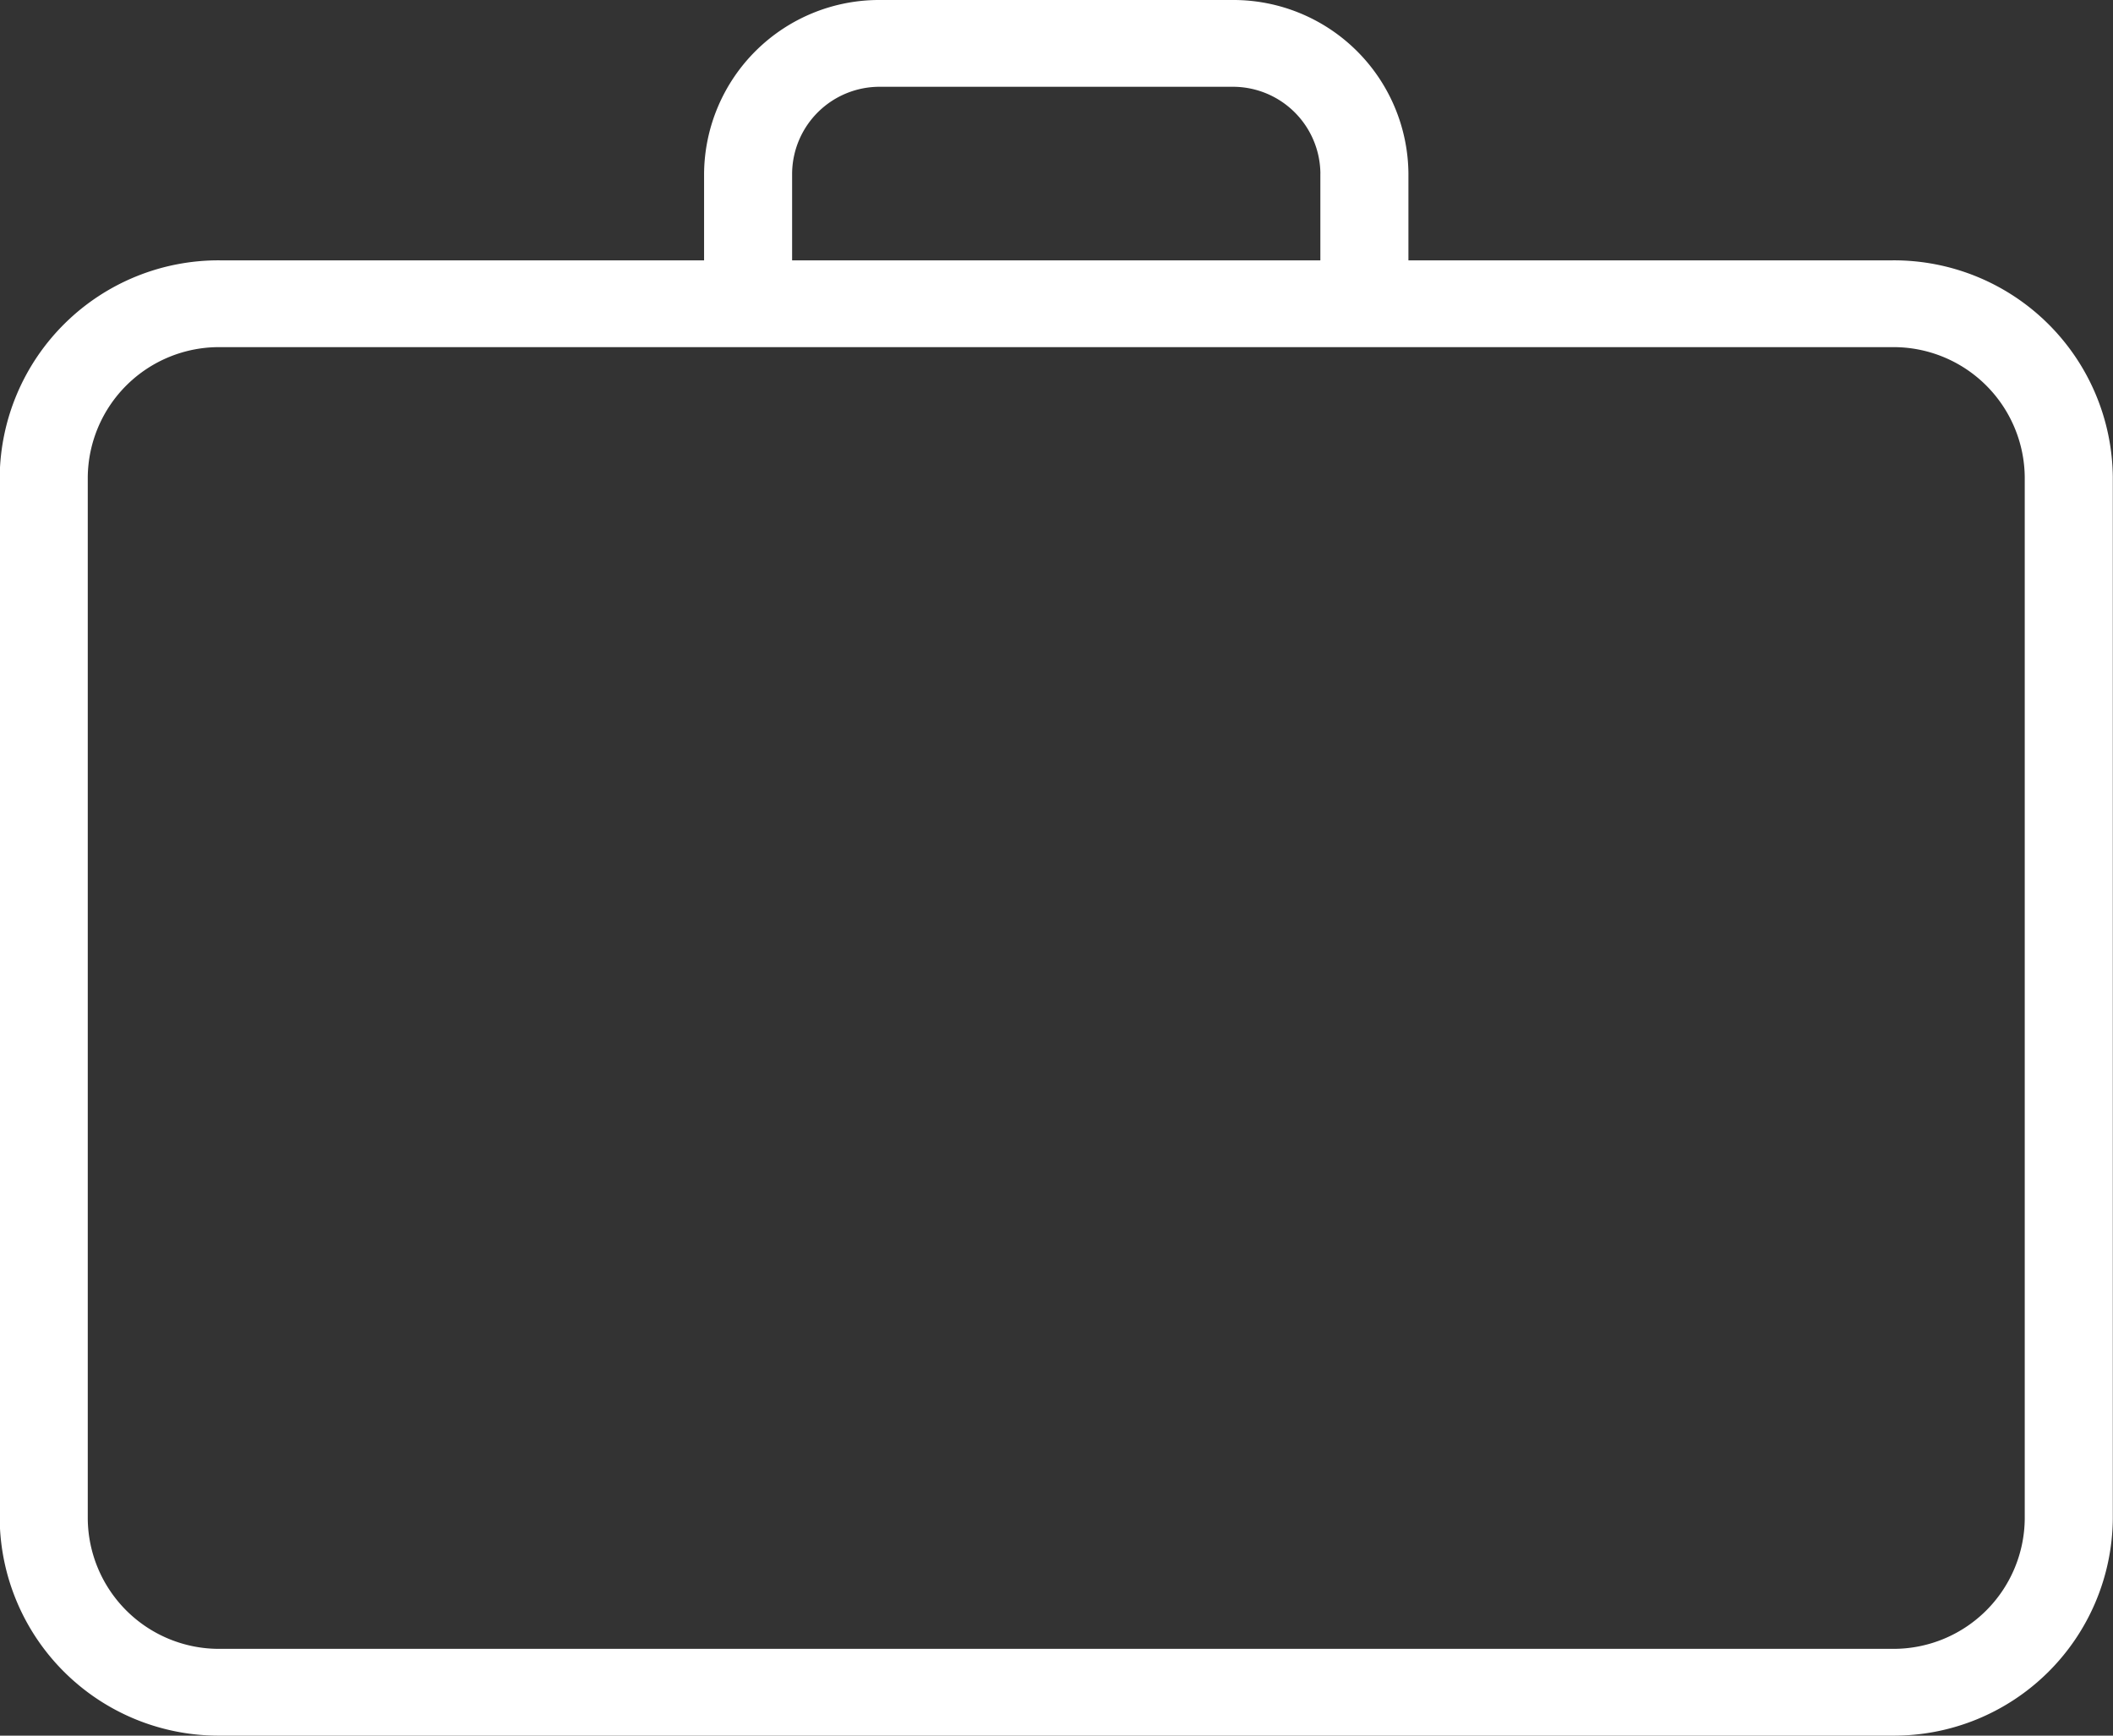 <svg xmlns="http://www.w3.org/2000/svg" width="56" height="46" viewBox="0 0 56 46">
  <rect x="0" y="0" width="56" height="46" fill="#333333" stroke="none"/>
  <defs>
    <style>
      .cls-1 {
        fill: #fff;
        fill-rule: evenodd;
      }
    </style>
  </defs>
  <path id="icon-new-project" class="cls-1" d="M899.161,538H854.826a5.8,5.8,0,0,1-5.834-5.75v-27.6a5.8,5.8,0,0,1,5.834-5.75H867.66v-2.3a4.639,4.639,0,0,1,4.666-4.6h9.334a4.64,4.64,0,0,1,4.667,4.6v2.3h12.834a5.8,5.8,0,0,1,5.834,5.75v27.6A5.8,5.8,0,0,1,899.161,538Zm-15.167-41.4a2.319,2.319,0,0,0-2.334-2.3h-9.334a2.318,2.318,0,0,0-2.333,2.3v2.3h14v-2.3Zm18.667,8.05a3.479,3.479,0,0,0-3.5-3.45H854.826a3.48,3.48,0,0,0-3.5,3.45v27.6a3.48,3.48,0,0,0,3.5,3.45h44.335a3.479,3.479,0,0,0,3.5-3.45v-27.6Z" transform="translate(-849 -492)"/>
</svg>
